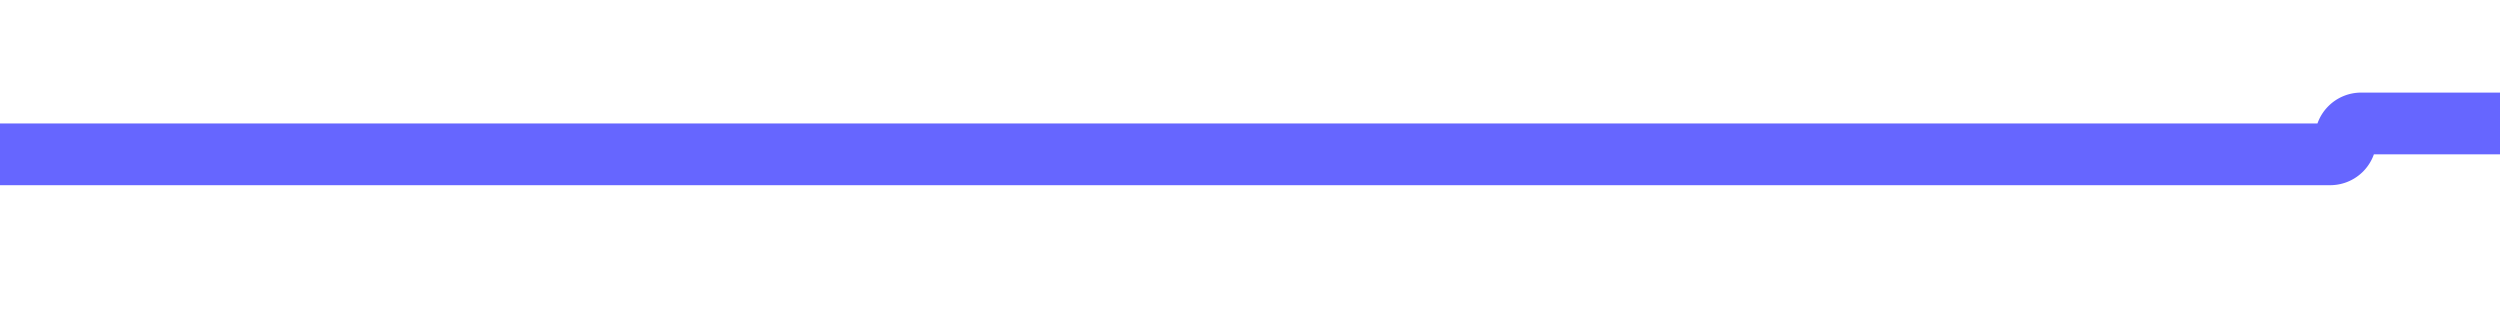 ﻿<?xml version="1.0" encoding="utf-8"?>
<svg version="1.1" xmlns:xlink="http://www.w3.org/1999/xlink" width="81px" height="10px" preserveAspectRatio="xMinYMid meet" viewBox="1404 267  81 8" xmlns="http://www.w3.org/2000/svg">
  <path d="M 1404 271  L 1479.5 271  A 0.5 0.5 0 0 0 1480 270.5 A 0.5 0.5 0 0 1 1480.5 270 L 1491 270  " stroke-width="2" stroke="#6666ff" fill="none" />
  <path d="M 1485.893 265.707  L 1490.186 270  L 1485.893 274.293  L 1487.307 275.707  L 1492.307 270.707  L 1493.014 270  L 1492.307 269.293  L 1487.307 264.293  L 1485.893 265.707  Z " fill-rule="nonzero" fill="#6666ff" stroke="none" />
</svg>